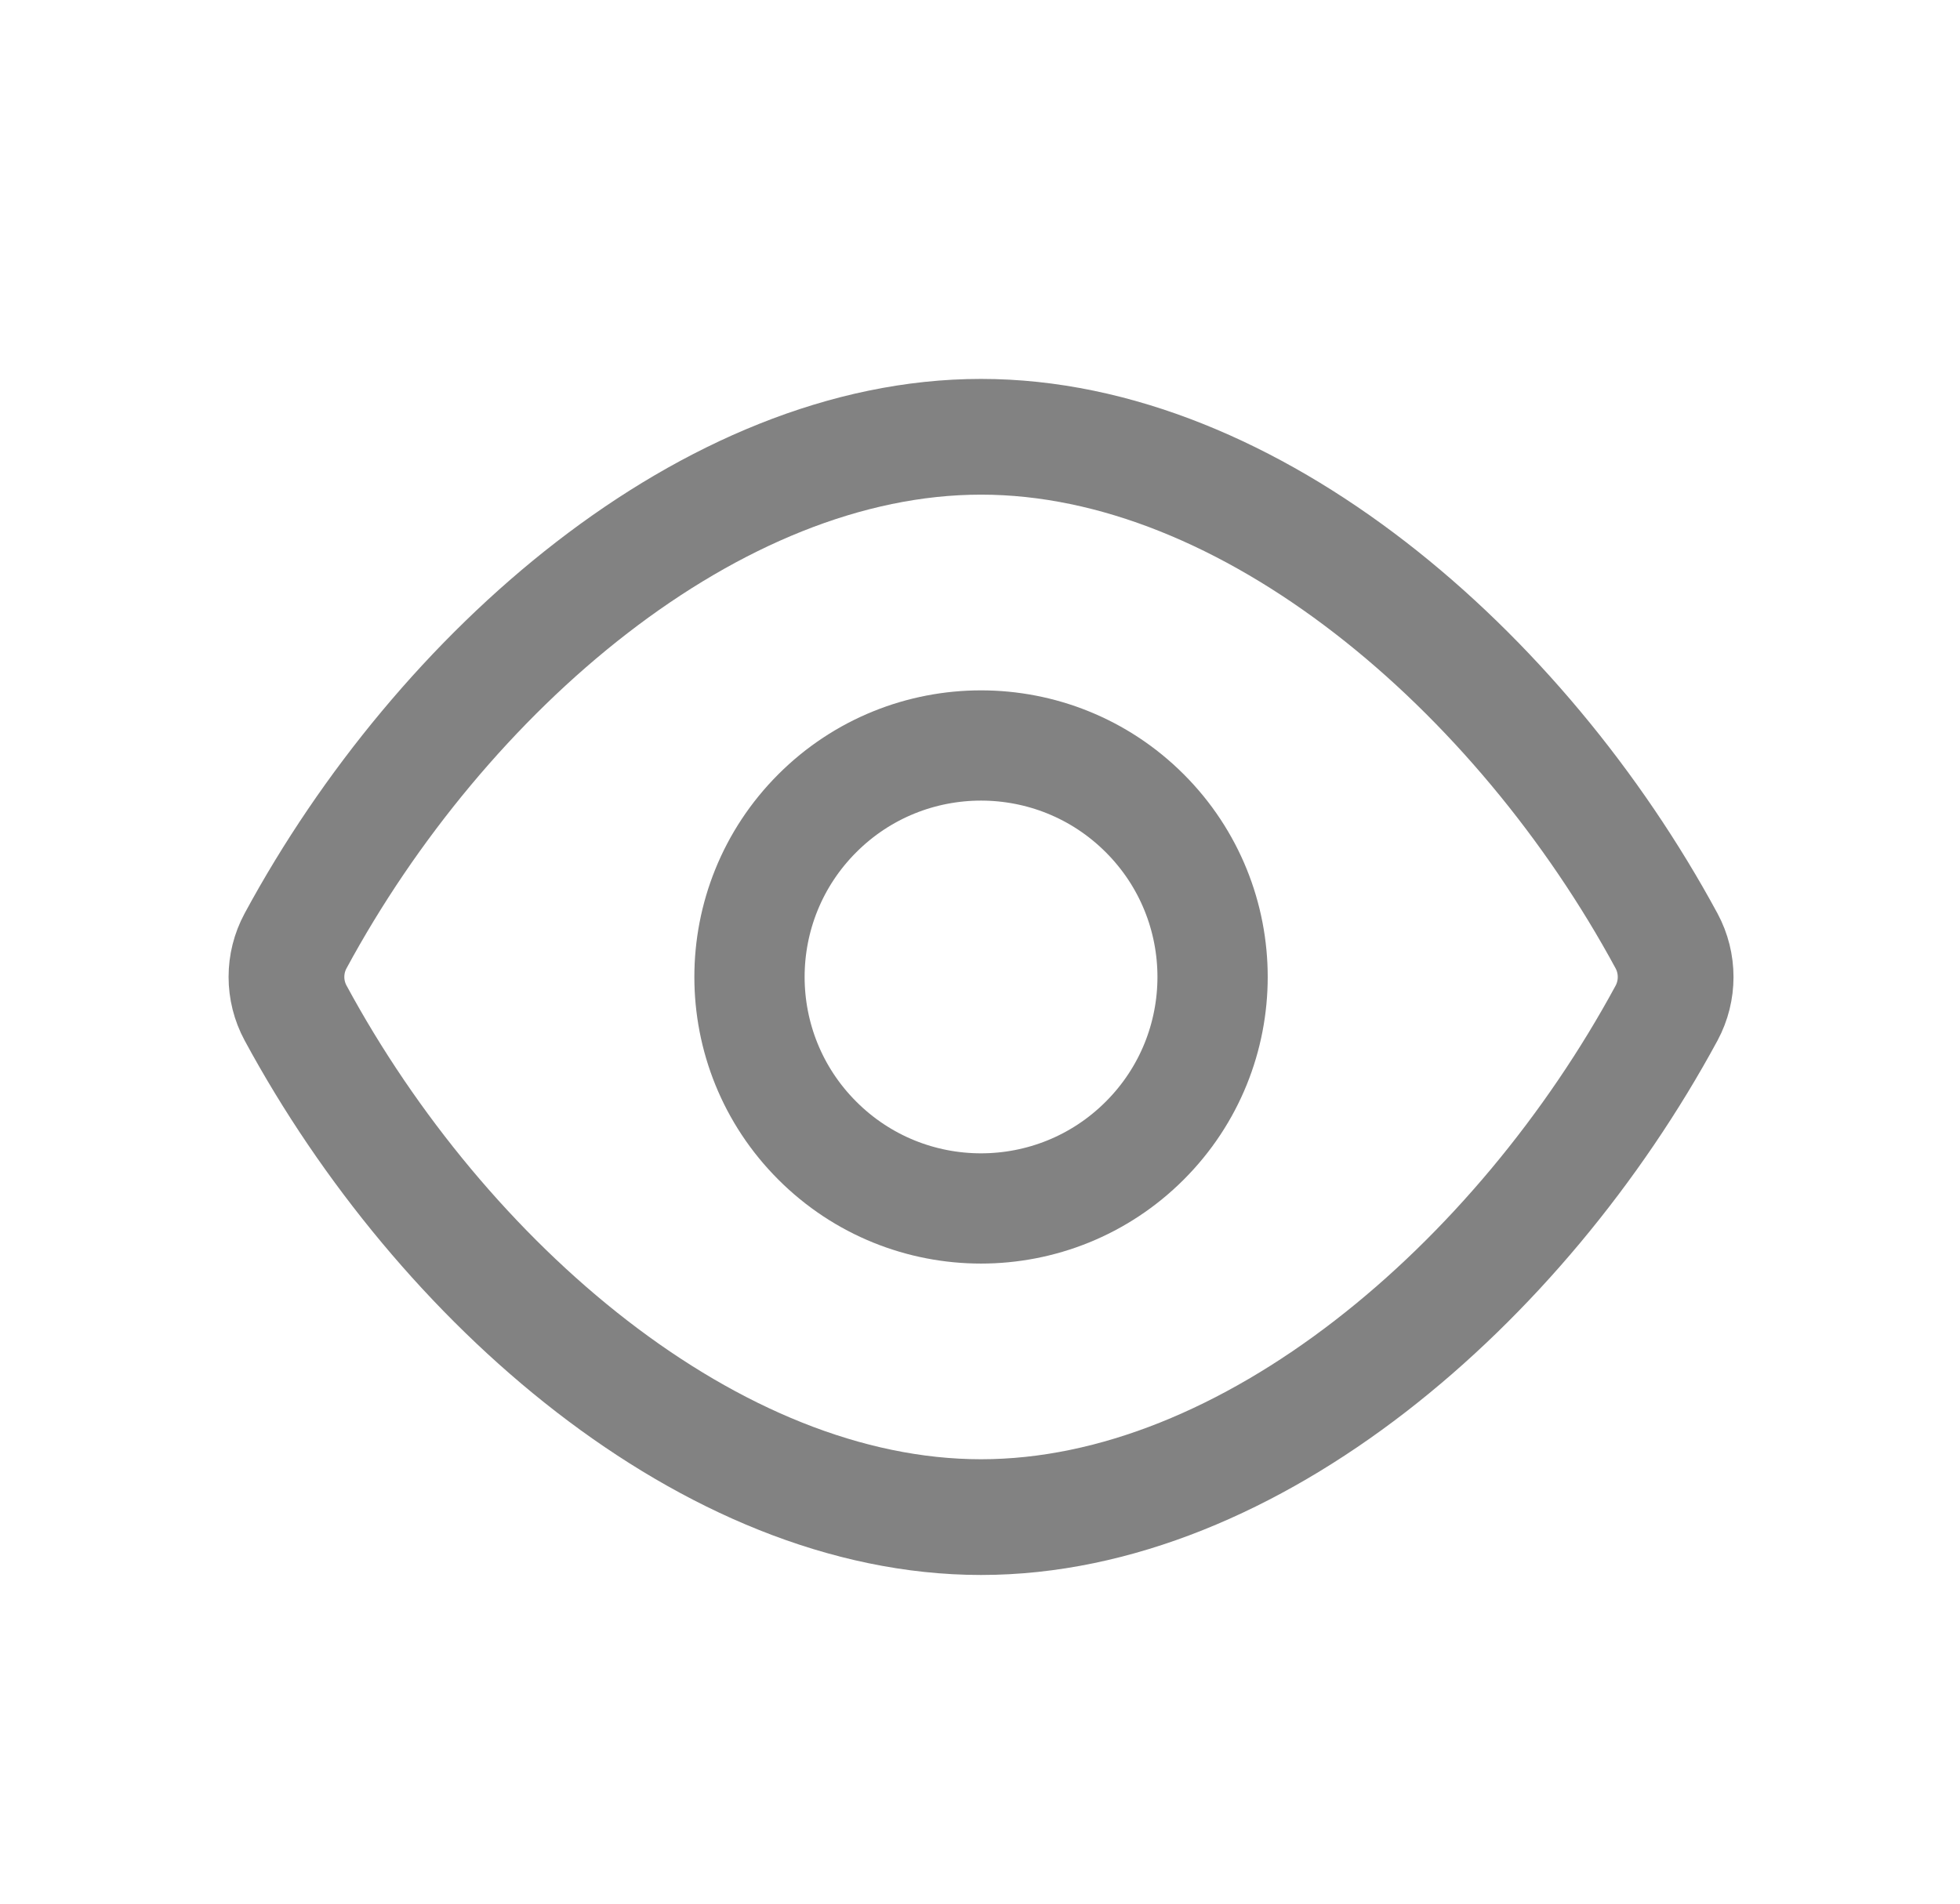 <svg width="35" height="34" viewBox="0 0 35 34" fill="none" xmlns="http://www.w3.org/2000/svg">
<path fill-rule="evenodd" clip-rule="evenodd" d="M5.278 18.092C5.061 17.691 5.061 17.205 5.278 16.804C7.885 11.982 12.702 7.801 17.519 7.801C22.335 7.801 27.152 11.982 29.76 16.805C29.976 17.206 29.976 17.693 29.76 18.094C27.152 22.916 22.335 27.096 17.519 27.096C12.702 27.096 7.885 22.916 5.278 18.092Z" stroke="#828282" stroke-width="2.067" stroke-linecap="round" stroke-linejoin="round"/>
<path d="M20.442 14.525C22.057 16.14 22.057 18.758 20.442 20.372C18.827 21.987 16.209 21.987 14.595 20.372C12.98 18.758 12.98 16.14 14.595 14.525C16.209 12.911 18.827 12.911 20.442 14.525" stroke="#828282" stroke-width="1.969" stroke-linecap="round" stroke-linejoin="round"/>
</svg>
